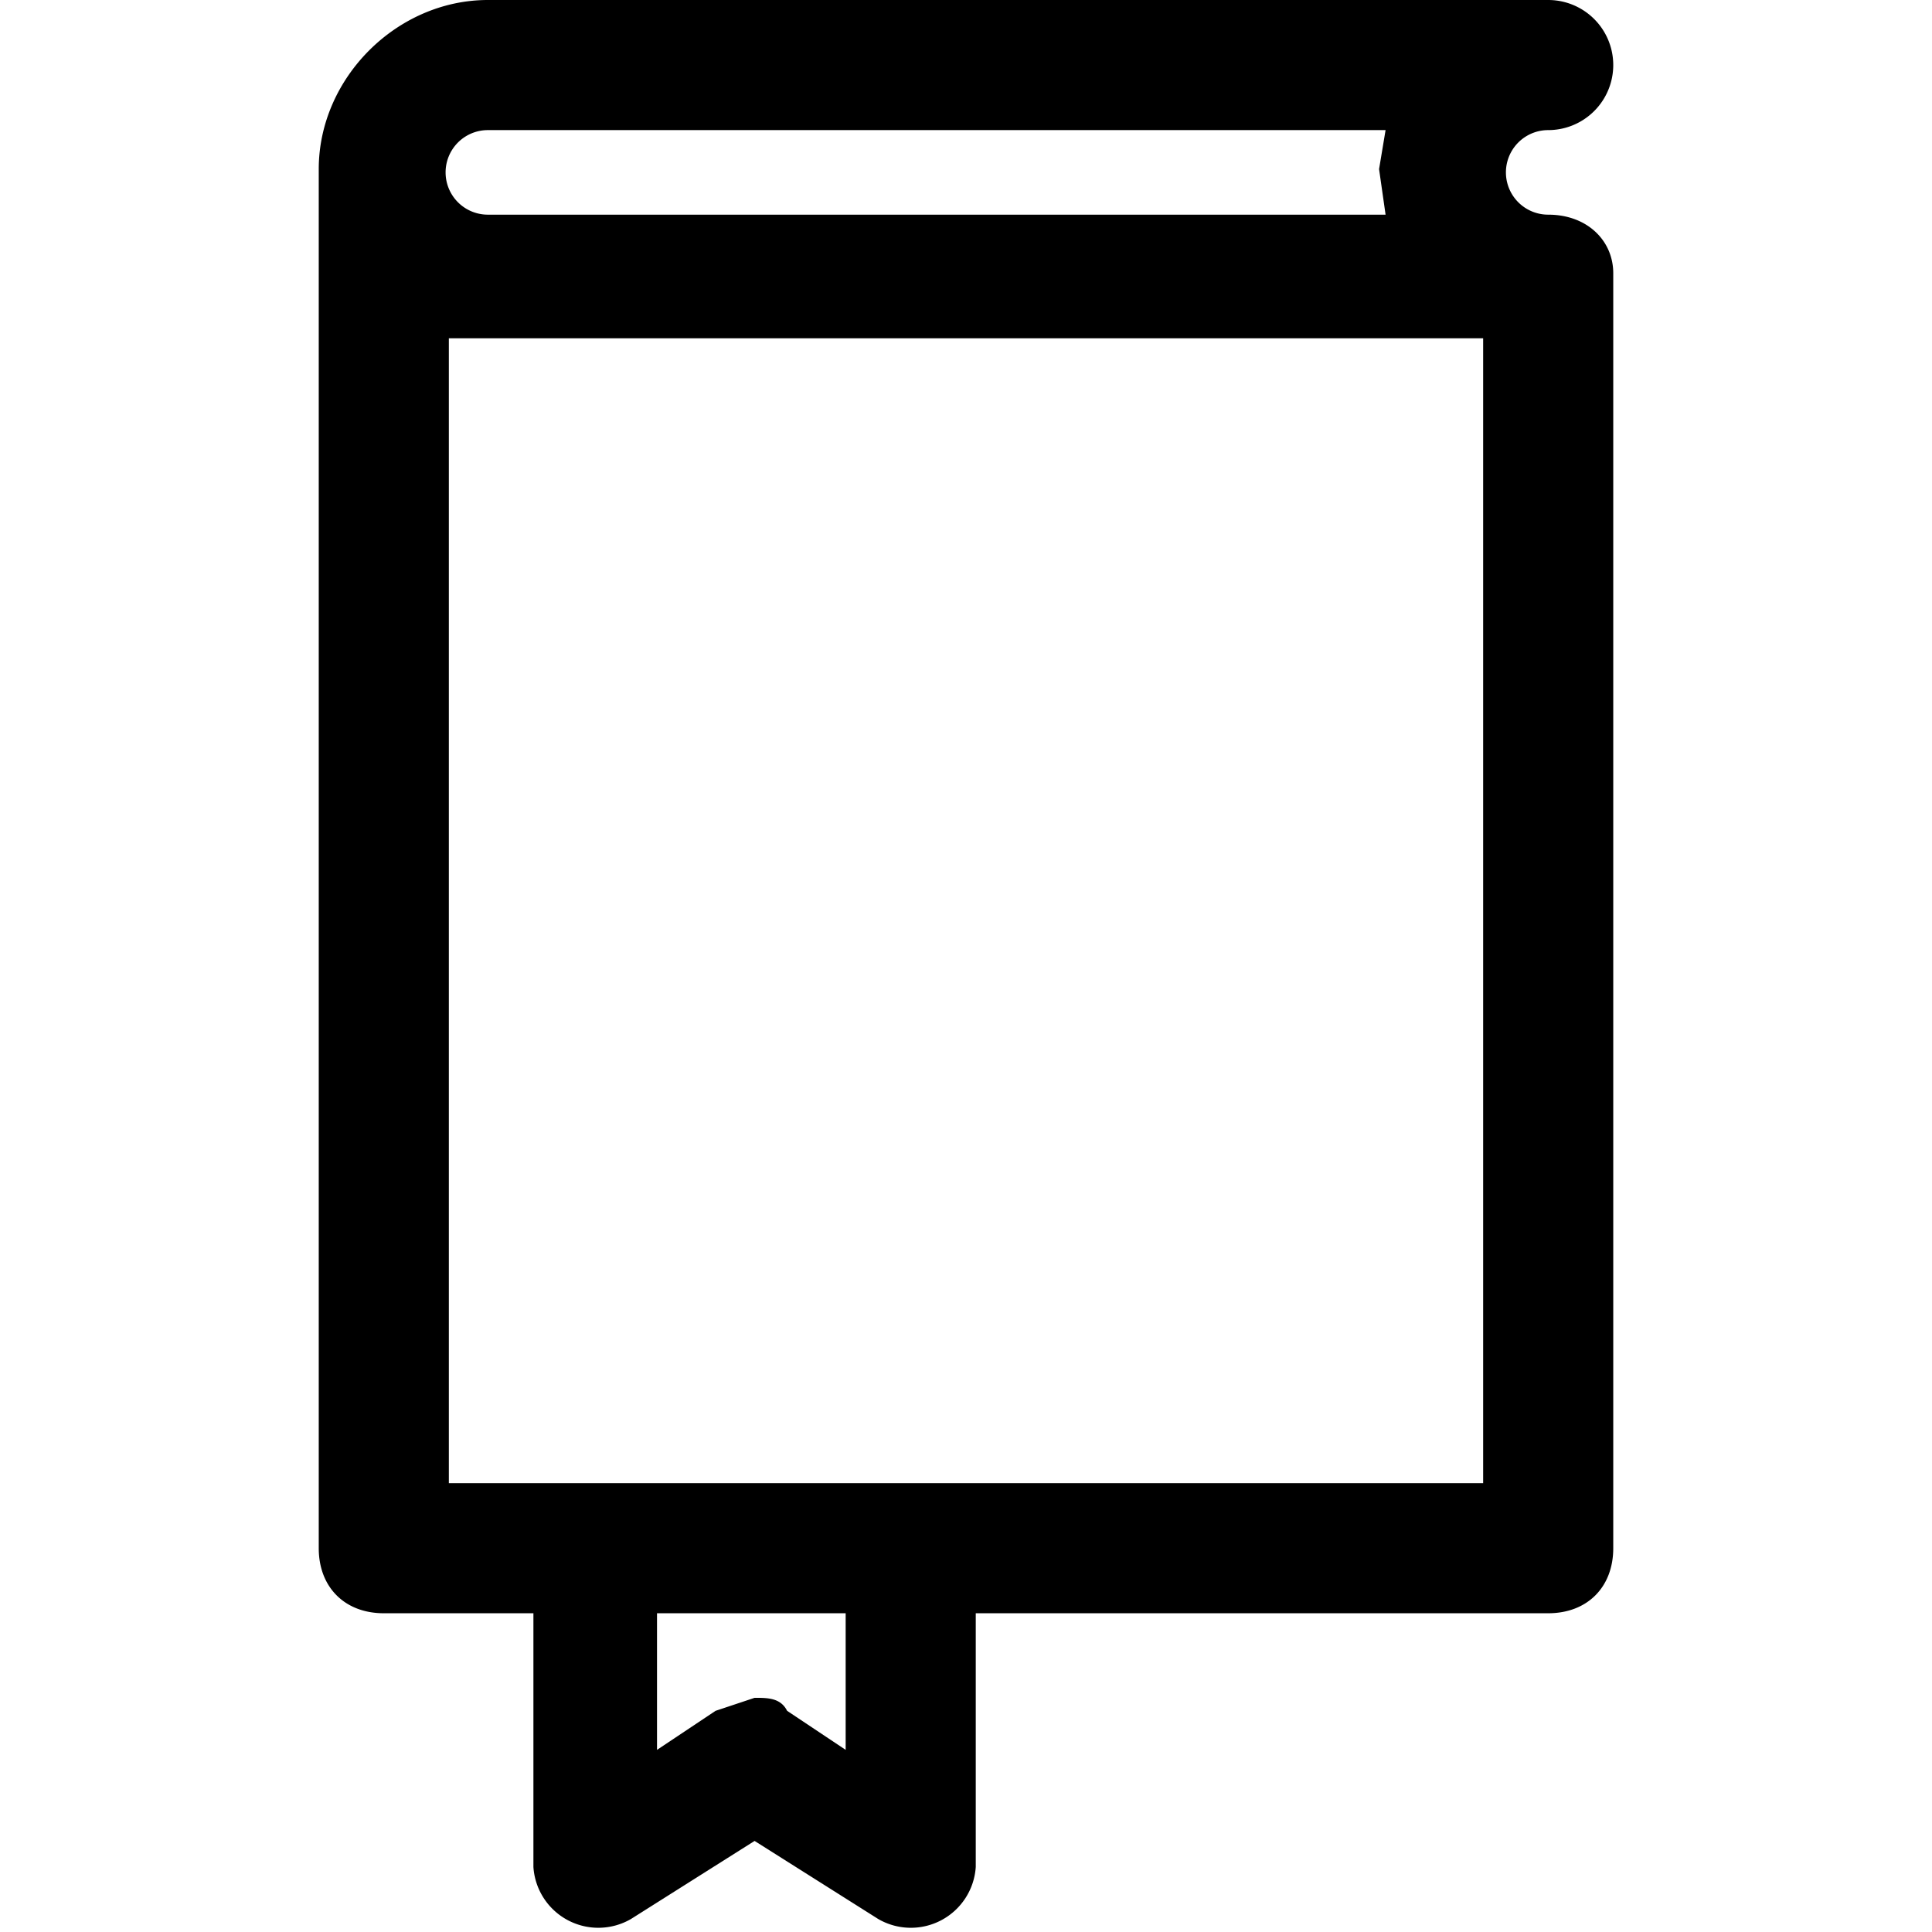 <svg xmlns="http://www.w3.org/2000/svg" viewBox="0 0 297 297"><path d="M238 33a6 6 0 010-13 10 10 0 000-20H75C61 0 49 12 49 26v212c0 6 4 10 10 10h23v39a10 10 0 0015 8l19-12 19 12a10 10 0 0015-8v-39h88c6 0 10-4 10-10V42c0-5-4-9-10-9zM75 20h138l-1 6 1 7H75a6 6 0 010-13zm55 249l-9-6c-1-2-3-2-5-2l-6 2-9 6v-21h29v21zm98-41H69V52h159v176z"/></svg>